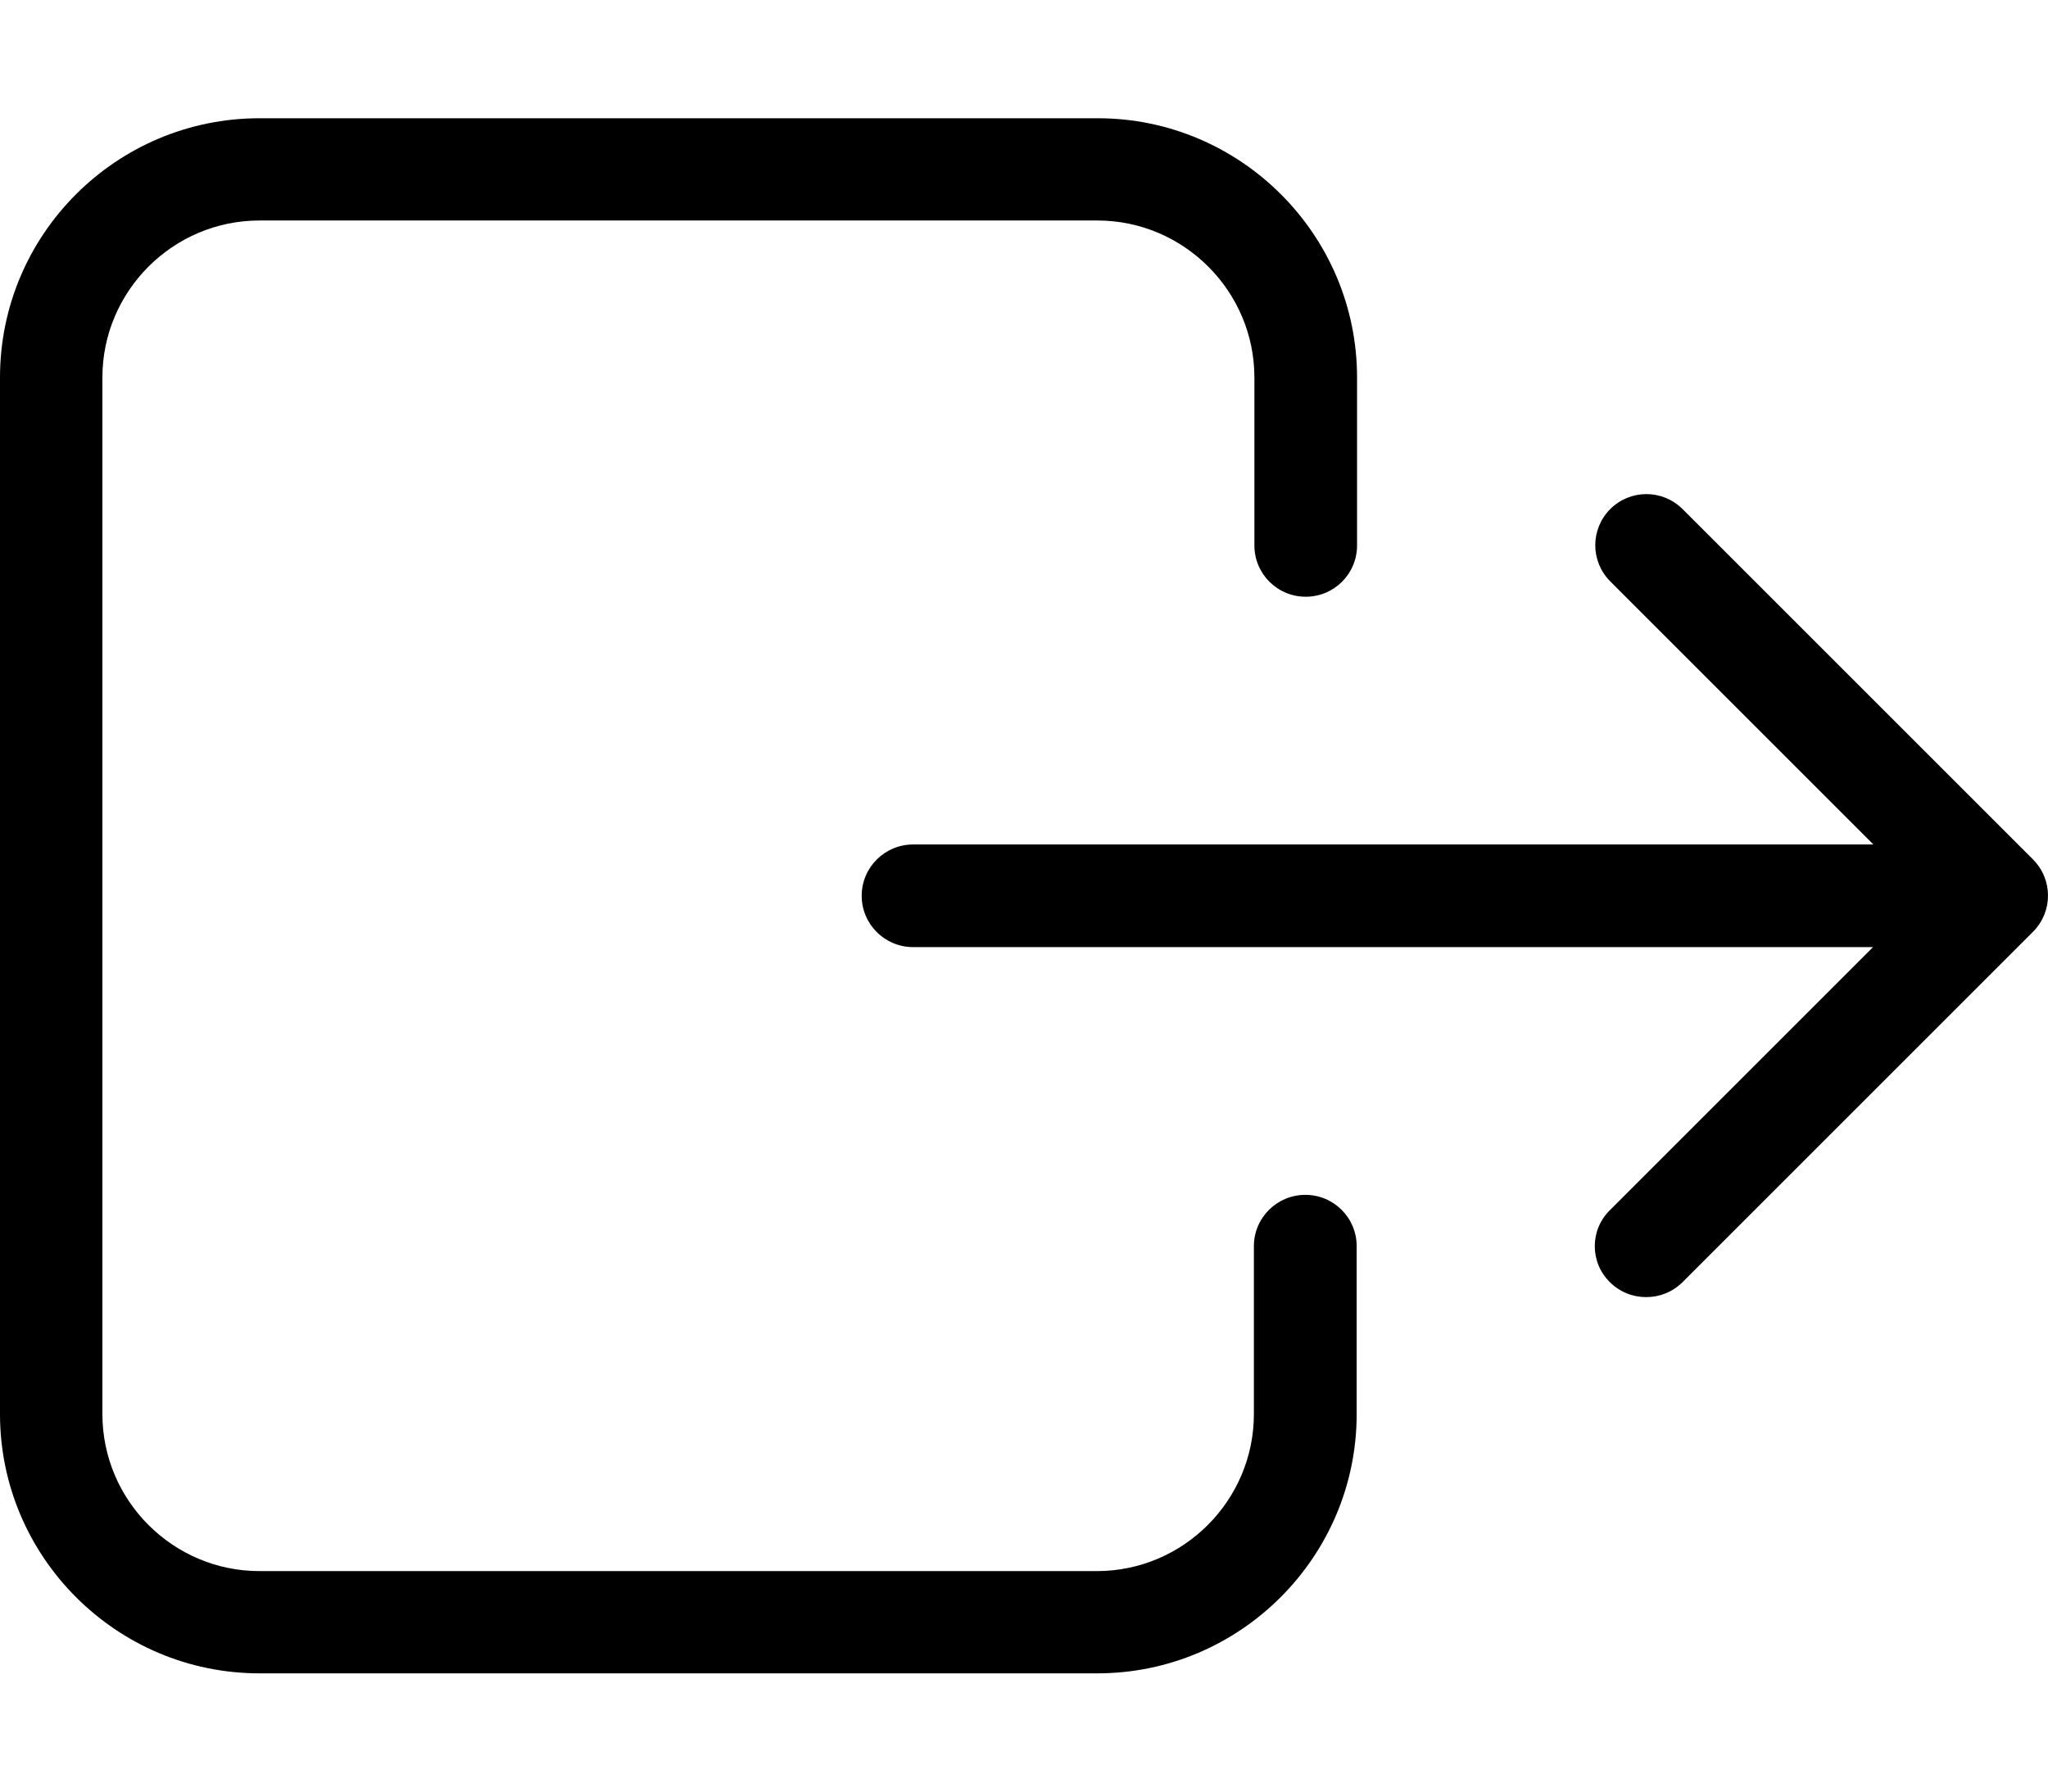 <svg class="ico-svg _top" width="16" height="14" viewBox="0 0 16 14" fill="currentColor" xmlns="http://www.w3.org/2000/svg"><path d="M0 2.95V11.05C0 12.166 0.91 13.076 2.027 13.076H8.573C9.689 13.076 10.599 12.166 10.599 11.05V9.738C10.599 9.516 10.42 9.337 10.198 9.337C9.976 9.337 9.796 9.516 9.796 9.738V11.05C9.796 11.725 9.245 12.277 8.569 12.277H2.027C1.351 12.277 0.8 11.725 0.8 11.05V2.95C0.8 2.275 1.351 1.723 2.027 1.723H8.573C9.248 1.723 9.8 2.275 9.8 2.95V4.262C9.8 4.484 9.979 4.663 10.201 4.663C10.423 4.663 10.602 4.484 10.602 4.262V2.95C10.602 1.834 9.692 0.924 8.576 0.924H2.027C0.91 0.924 0 1.831 0 2.95Z"/><path d="M12.577 10.019C12.655 10.097 12.757 10.136 12.861 10.136C12.965 10.136 13.066 10.097 13.145 10.019L15.883 7.281C16.039 7.124 16.039 6.873 15.883 6.716L13.145 3.978C12.988 3.822 12.737 3.822 12.58 3.978C12.424 4.135 12.424 4.386 12.58 4.543L14.636 6.599H7.134C6.912 6.599 6.732 6.778 6.732 7C6.732 7.222 6.912 7.401 7.134 7.401H14.633L12.577 9.457C12.42 9.611 12.42 9.865 12.577 10.019Z"/></svg>